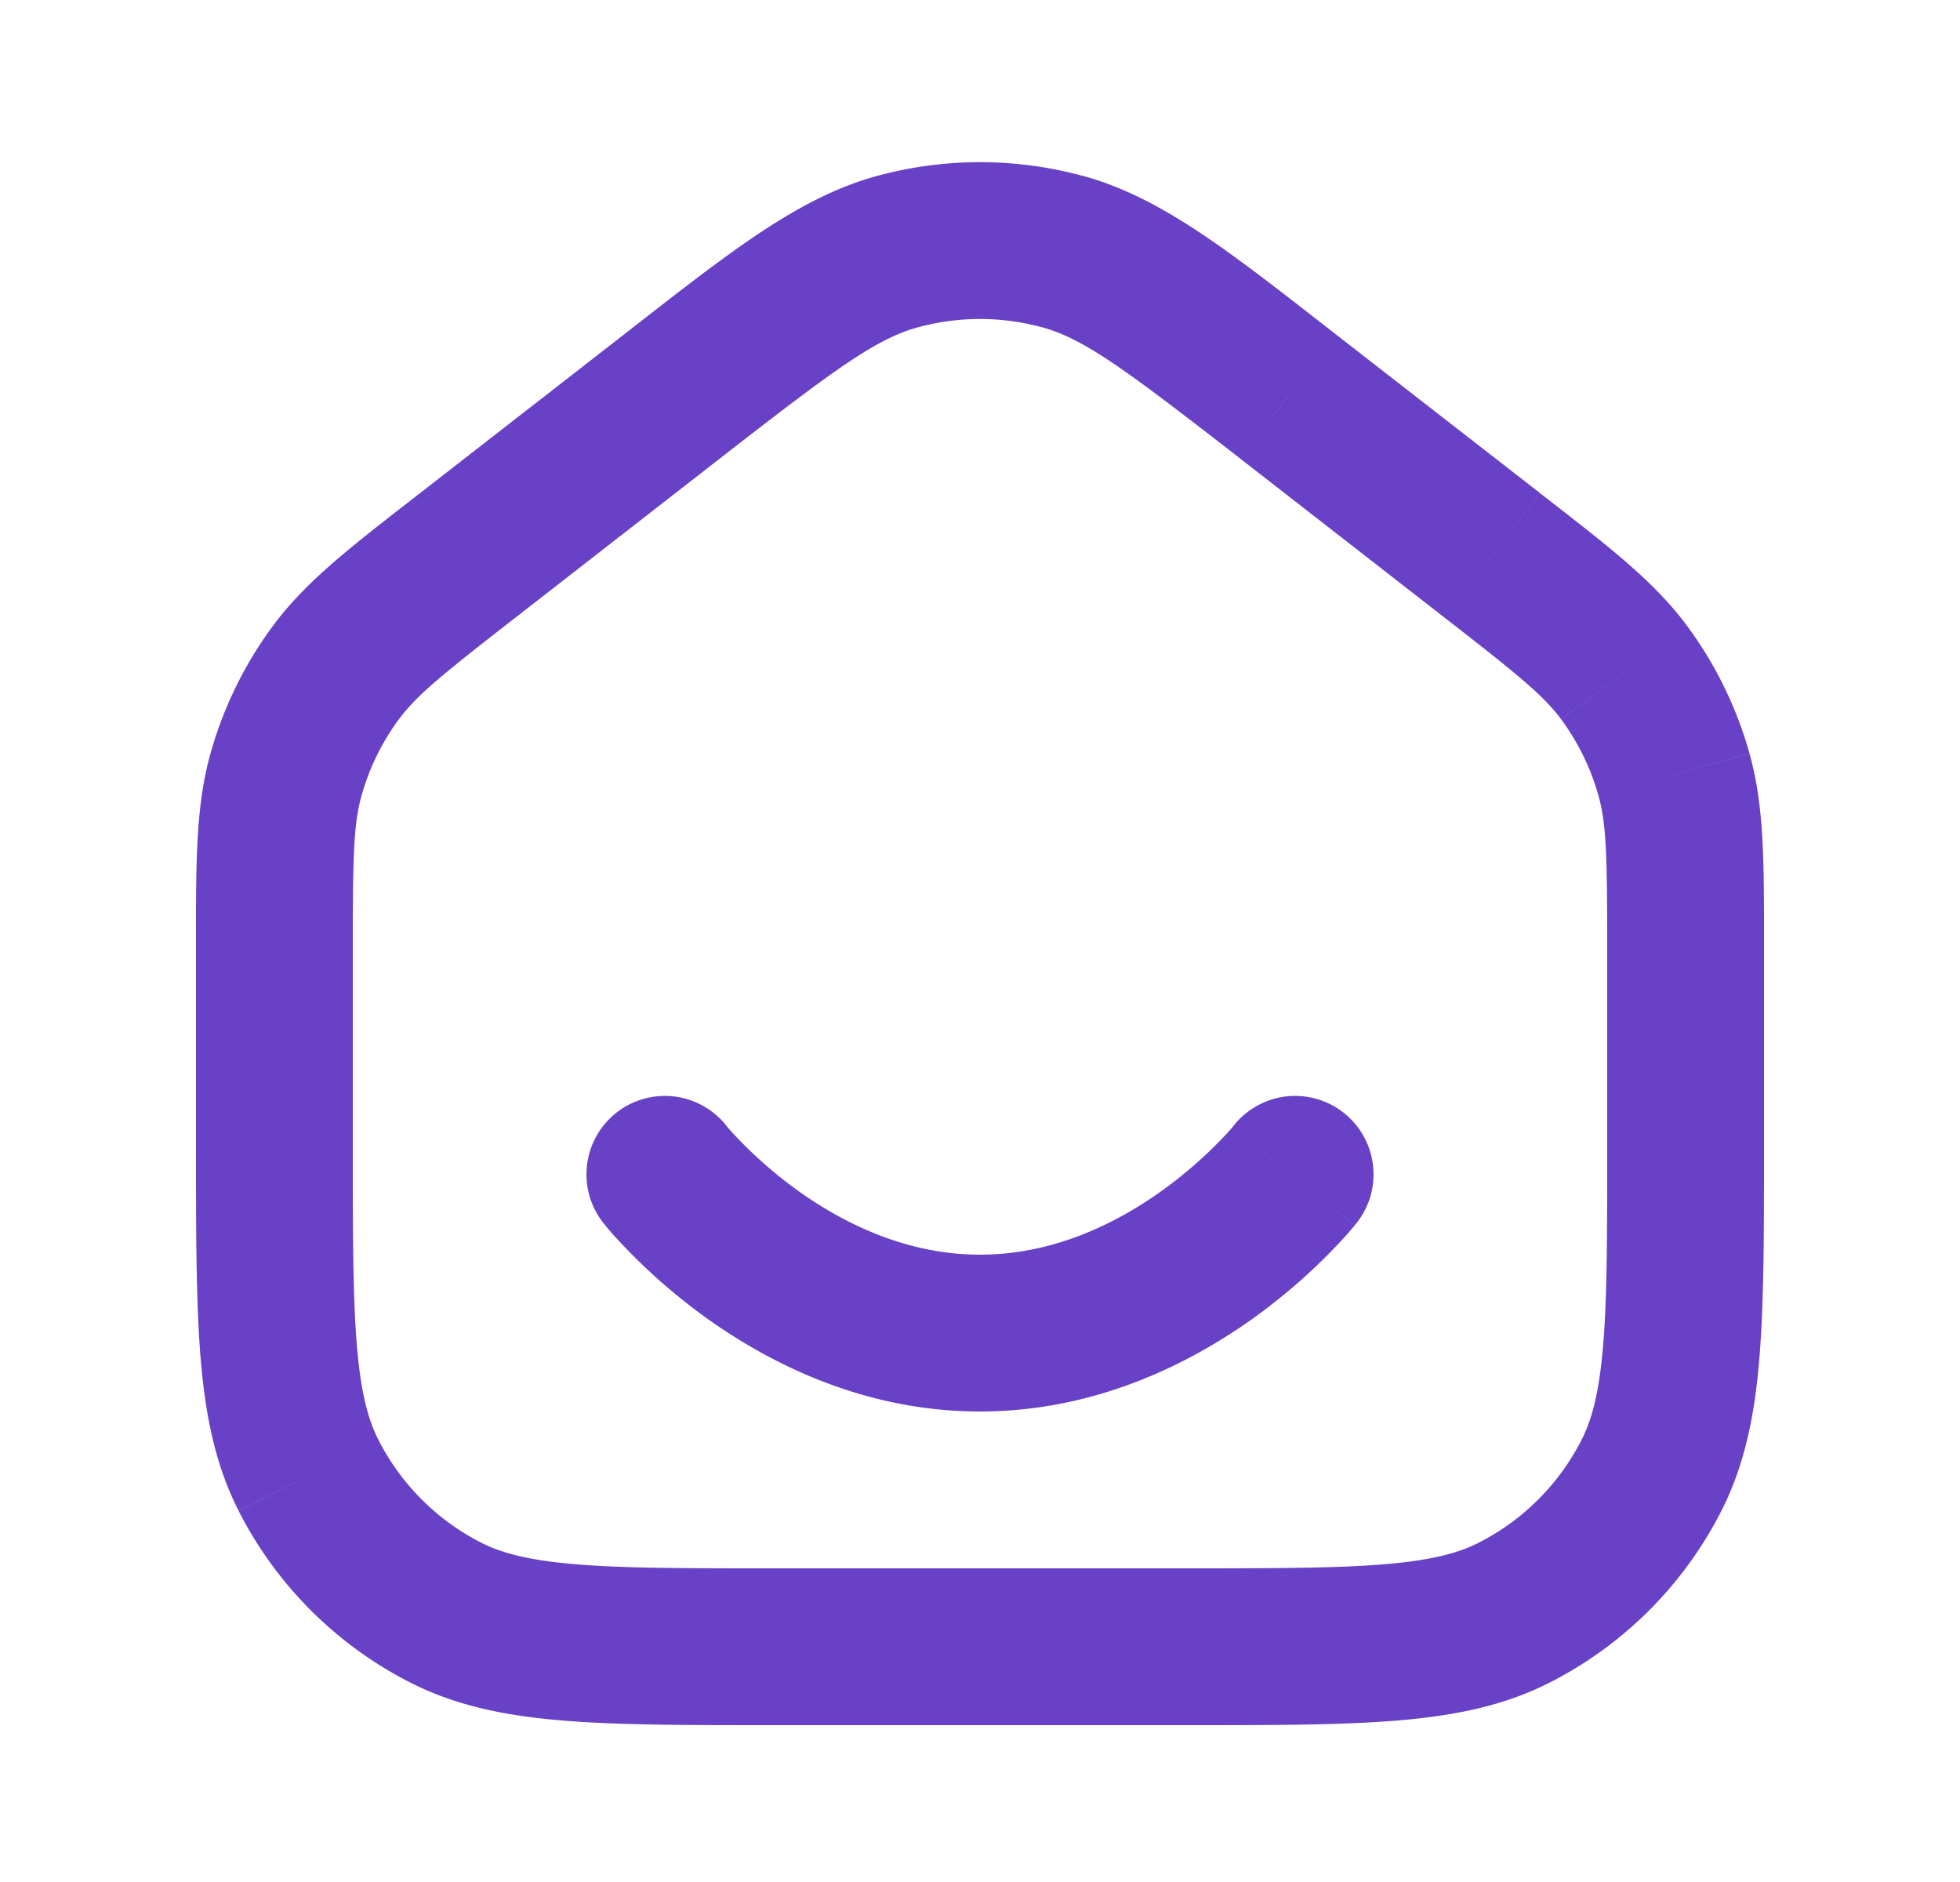 <svg width="25" height="24" viewBox="0 0 25 24" fill="none" xmlns="http://www.w3.org/2000/svg">
    <path d="M9.28 14.375a1 1 0 1 0-1.56 1.25l1.56-1.25zm8 1.25a1 1 0 1 0-1.56-1.25l1.56 1.25zM5.97 7.078l.615.79-.614-.79zm2.6-2.022.615.79-.614-.79zm7.86 0-.615.79.614-.79zm2.6 2.022-.615.79.614-.79zm2.034 11.738-.891-.454.891.454zm-1.748 1.748-.454-.891.454.891zm1.4-11.986.804-.595-.804.595zm.636 1.3.963-.27-.963.27zm-9.897-6.672-.262-.965.262.965zm2.09 0-.261.966.261-.966zM3.648 9.878l.963.27-.963-.27zm.636-1.3.804.594-.804-.594zm-.348 10.238.891-.454-.891.454zm1.748 1.748.454-.891-.454.891zM8.5 15a127.227 127.227 0 0 0-.78.626l.001.001.003.004.007.008a3.654 3.654 0 0 0 .094.11 7.508 7.508 0 0 0 1.194 1.065c.799.57 2 1.186 3.481 1.186v-2c-.919 0-1.718-.384-2.319-.814a5.53 5.53 0 0 1-.859-.763 2.477 2.477 0 0 1-.038-.044l-.006-.007a.045.045 0 0 0 .002.003L8.5 15zm4 3c1.481 0 2.682-.616 3.481-1.186a7.499 7.499 0 0 0 1.194-1.065 4.823 4.823 0 0 0 .104-.122v-.001h.001L16.5 15a139.274 139.274 0 0 1-.78-.626l.002-.002-.006.007-.038.044a5.537 5.537 0 0 1-.86.763c-.6.43-1.4.814-2.318.814v2zm-8-3.4v-2.47h-2v2.47h2zm2.085-6.732 2.6-2.023-1.228-1.578-2.6 2.022 1.228 1.579zm9.23-2.023 2.6 2.023 1.228-1.58-2.6-2.021-1.228 1.578zM20.5 12.13v2.47h2v-2.47h-2zM15.1 20H9.9v2h5.2v-2zm5.4-5.4c0 1.137 0 1.929-.051 2.546-.05.605-.142.953-.276 1.216l1.782.908c.302-.592.428-1.232.487-1.961.059-.718.058-1.605.058-2.709h-2zM15.1 22c1.104 0 1.991 0 2.709-.058.729-.06 1.369-.185 1.961-.487l-.908-1.782c-.263.134-.611.226-1.216.276-.617.05-1.41.051-2.546.051v2zm5.073-3.638a3 3 0 0 1-1.311 1.311l.908 1.782a4.999 4.999 0 0 0 2.185-2.185l-1.782-.908zM18.415 7.868c.952.74 1.271 1 1.497 1.304l1.608-1.189c-.427-.578-1.015-1.024-1.877-1.694l-1.228 1.579zM22.5 12.13c0-1.092.009-1.83-.185-2.521l-1.926.539c.102.365.111.777.111 1.982h2zm-2.588-2.958a3 3 0 0 1 .477.976l1.926-.54a4.998 4.998 0 0 0-.795-1.625l-1.608 1.19zM9.185 5.845c1.478-1.15 1.996-1.529 2.531-1.673l-.523-1.93c-1.017.275-1.904.988-3.236 2.025l1.228 1.578zm7.858-1.578c-1.332-1.037-2.219-1.75-3.236-2.026l-.523 1.93c.535.145 1.053.525 2.531 1.674l1.228-1.578zm-5.327-.095a3 3 0 0 1 1.568 0l.523-1.93a5 5 0 0 0-2.614 0l.523 1.93zM4.5 12.13c0-1.205.009-1.617.111-1.982l-1.926-.54c-.194.693-.185 1.43-.185 2.522h2zm.857-5.841c-.862.67-1.45 1.116-1.877 1.694l1.608 1.19c.226-.306.545-.565 1.497-1.305l-1.228-1.58zm-.746 3.859a3 3 0 0 1 .477-.976L3.48 7.983a5 5 0 0 0-.795 1.626l1.926.539zM2.5 14.6c0 1.104 0 1.991.058 2.709.06.729.185 1.369.487 1.96l1.782-.907c-.134-.263-.226-.611-.276-1.216-.05-.617-.051-1.41-.051-2.546h-2zM9.9 20c-1.137 0-1.929 0-2.546-.051-.605-.05-.953-.142-1.216-.276l-.908 1.782c.592.302 1.233.428 1.961.487.718.059 1.605.058 2.709.058v-2zm-6.855-.73a5 5 0 0 0 2.185 2.185l.908-1.782a3 3 0 0 1-1.311-1.311l-1.782.908z" fill="#6941C6"/>
</svg>

